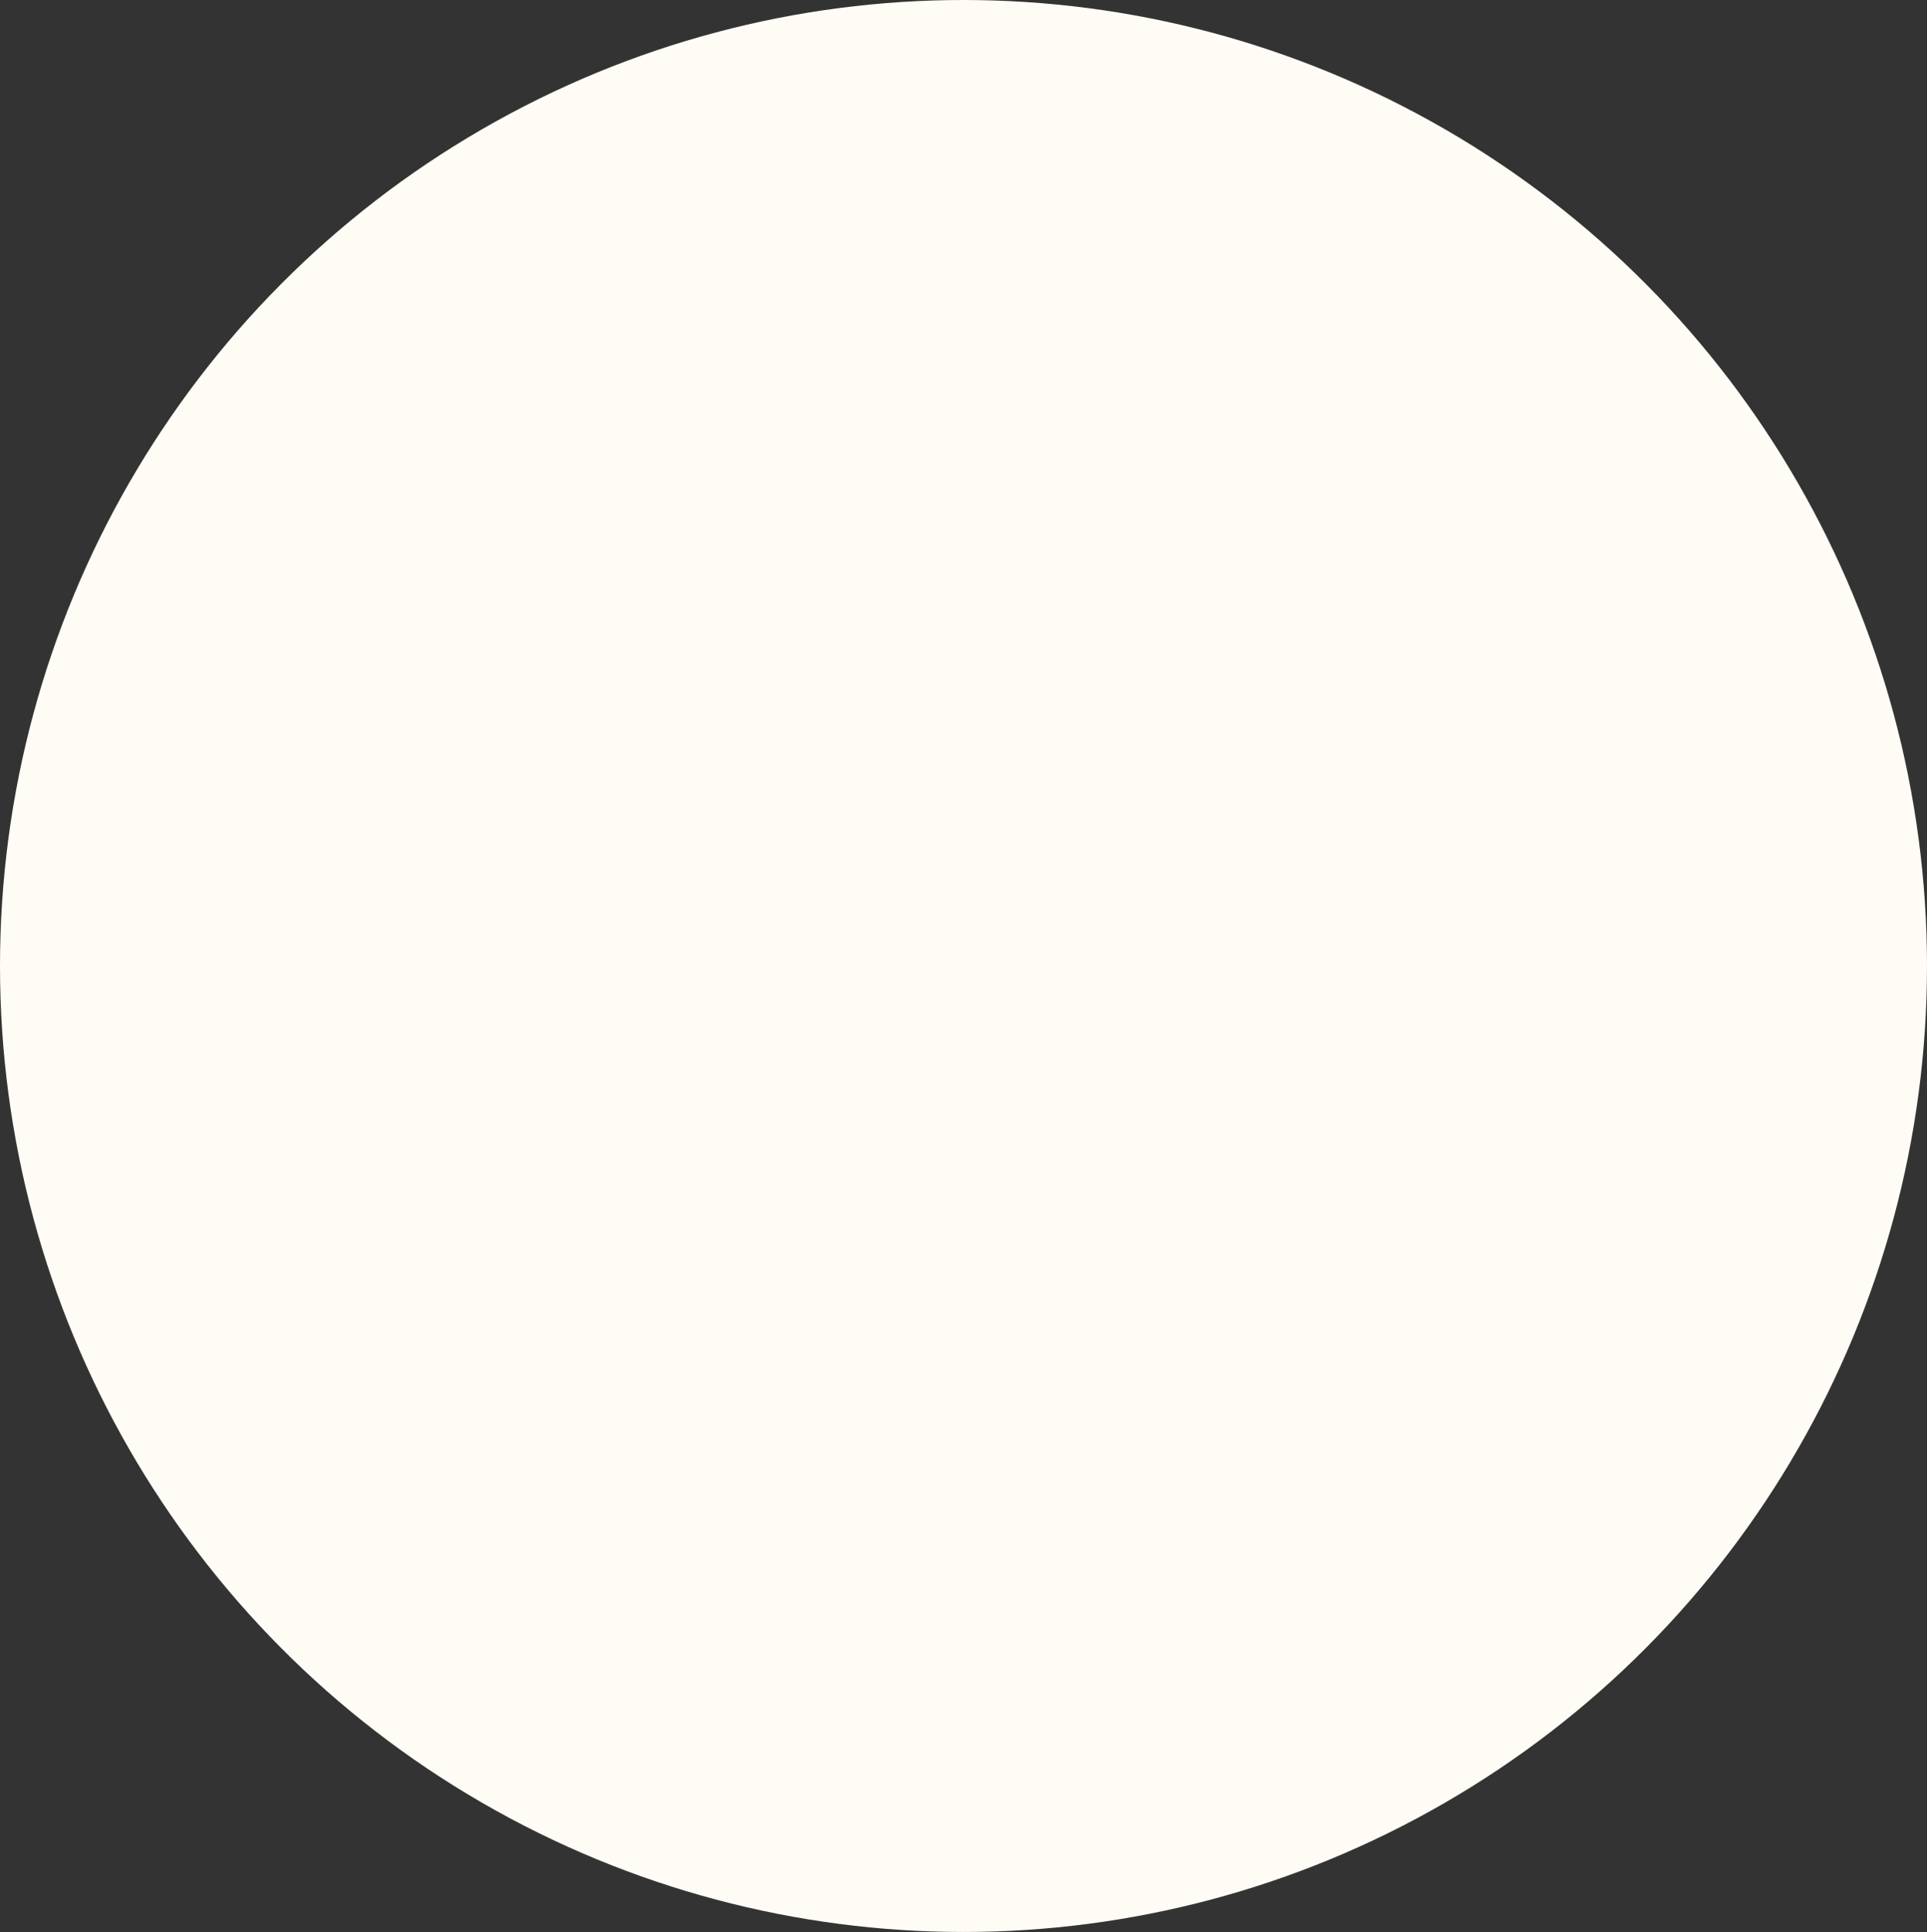 <svg width="717" height="719" viewBox="0 0 717 719" fill="none" xmlns="http://www.w3.org/2000/svg">
<rect x="0" y="0" width="717" height="719" fill="#333333" stroke="none"/>
<ellipse cx="358.5" cy="359.5" rx="358.5" ry="359.5" fill="#FFFCF6"/>
</svg>

